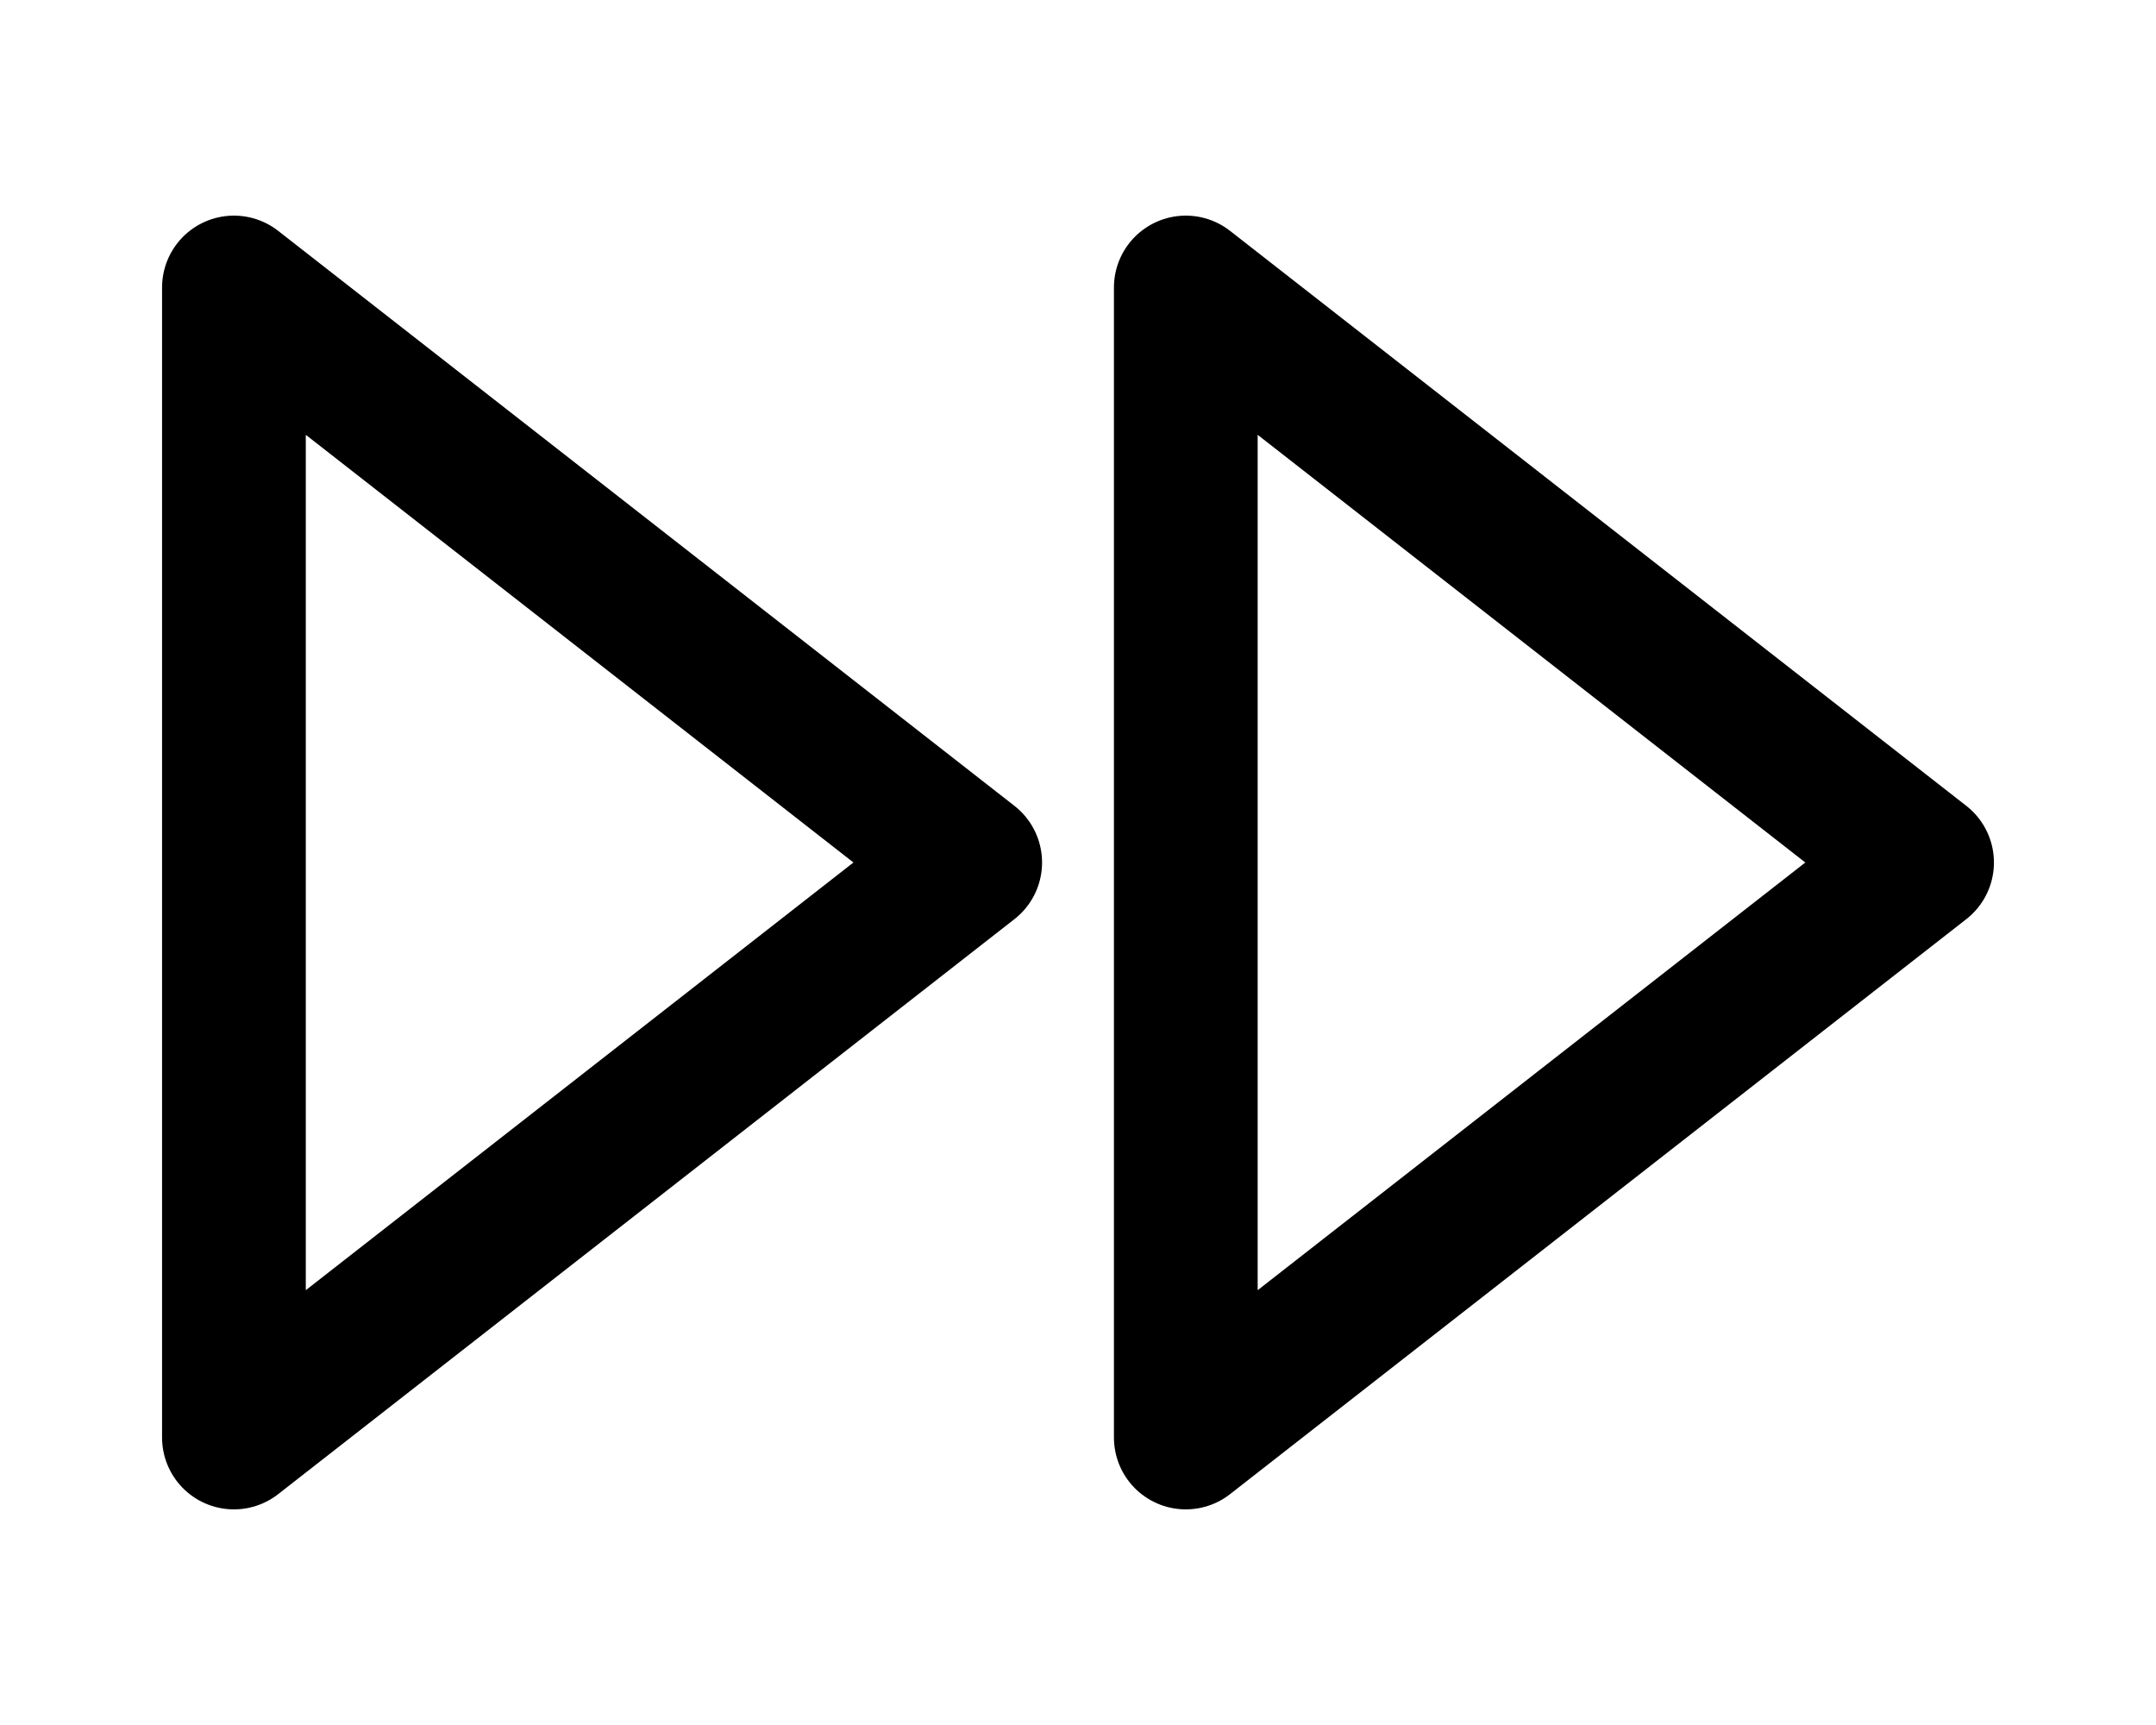 <svg width="30" height="24" viewBox="0 0 30 24" fill="none" xmlns="http://www.w3.org/2000/svg">
<path d="M3.255 4L13.5 12L3.255 20V4Z" stroke="black" stroke-width="2" stroke-linecap="round" stroke-linejoin="round"/>
<path d="M16.5 4L26.745 12L16.5 20V4Z" stroke="black" stroke-width="2" stroke-linecap="round" stroke-linejoin="round"/>
</svg>
